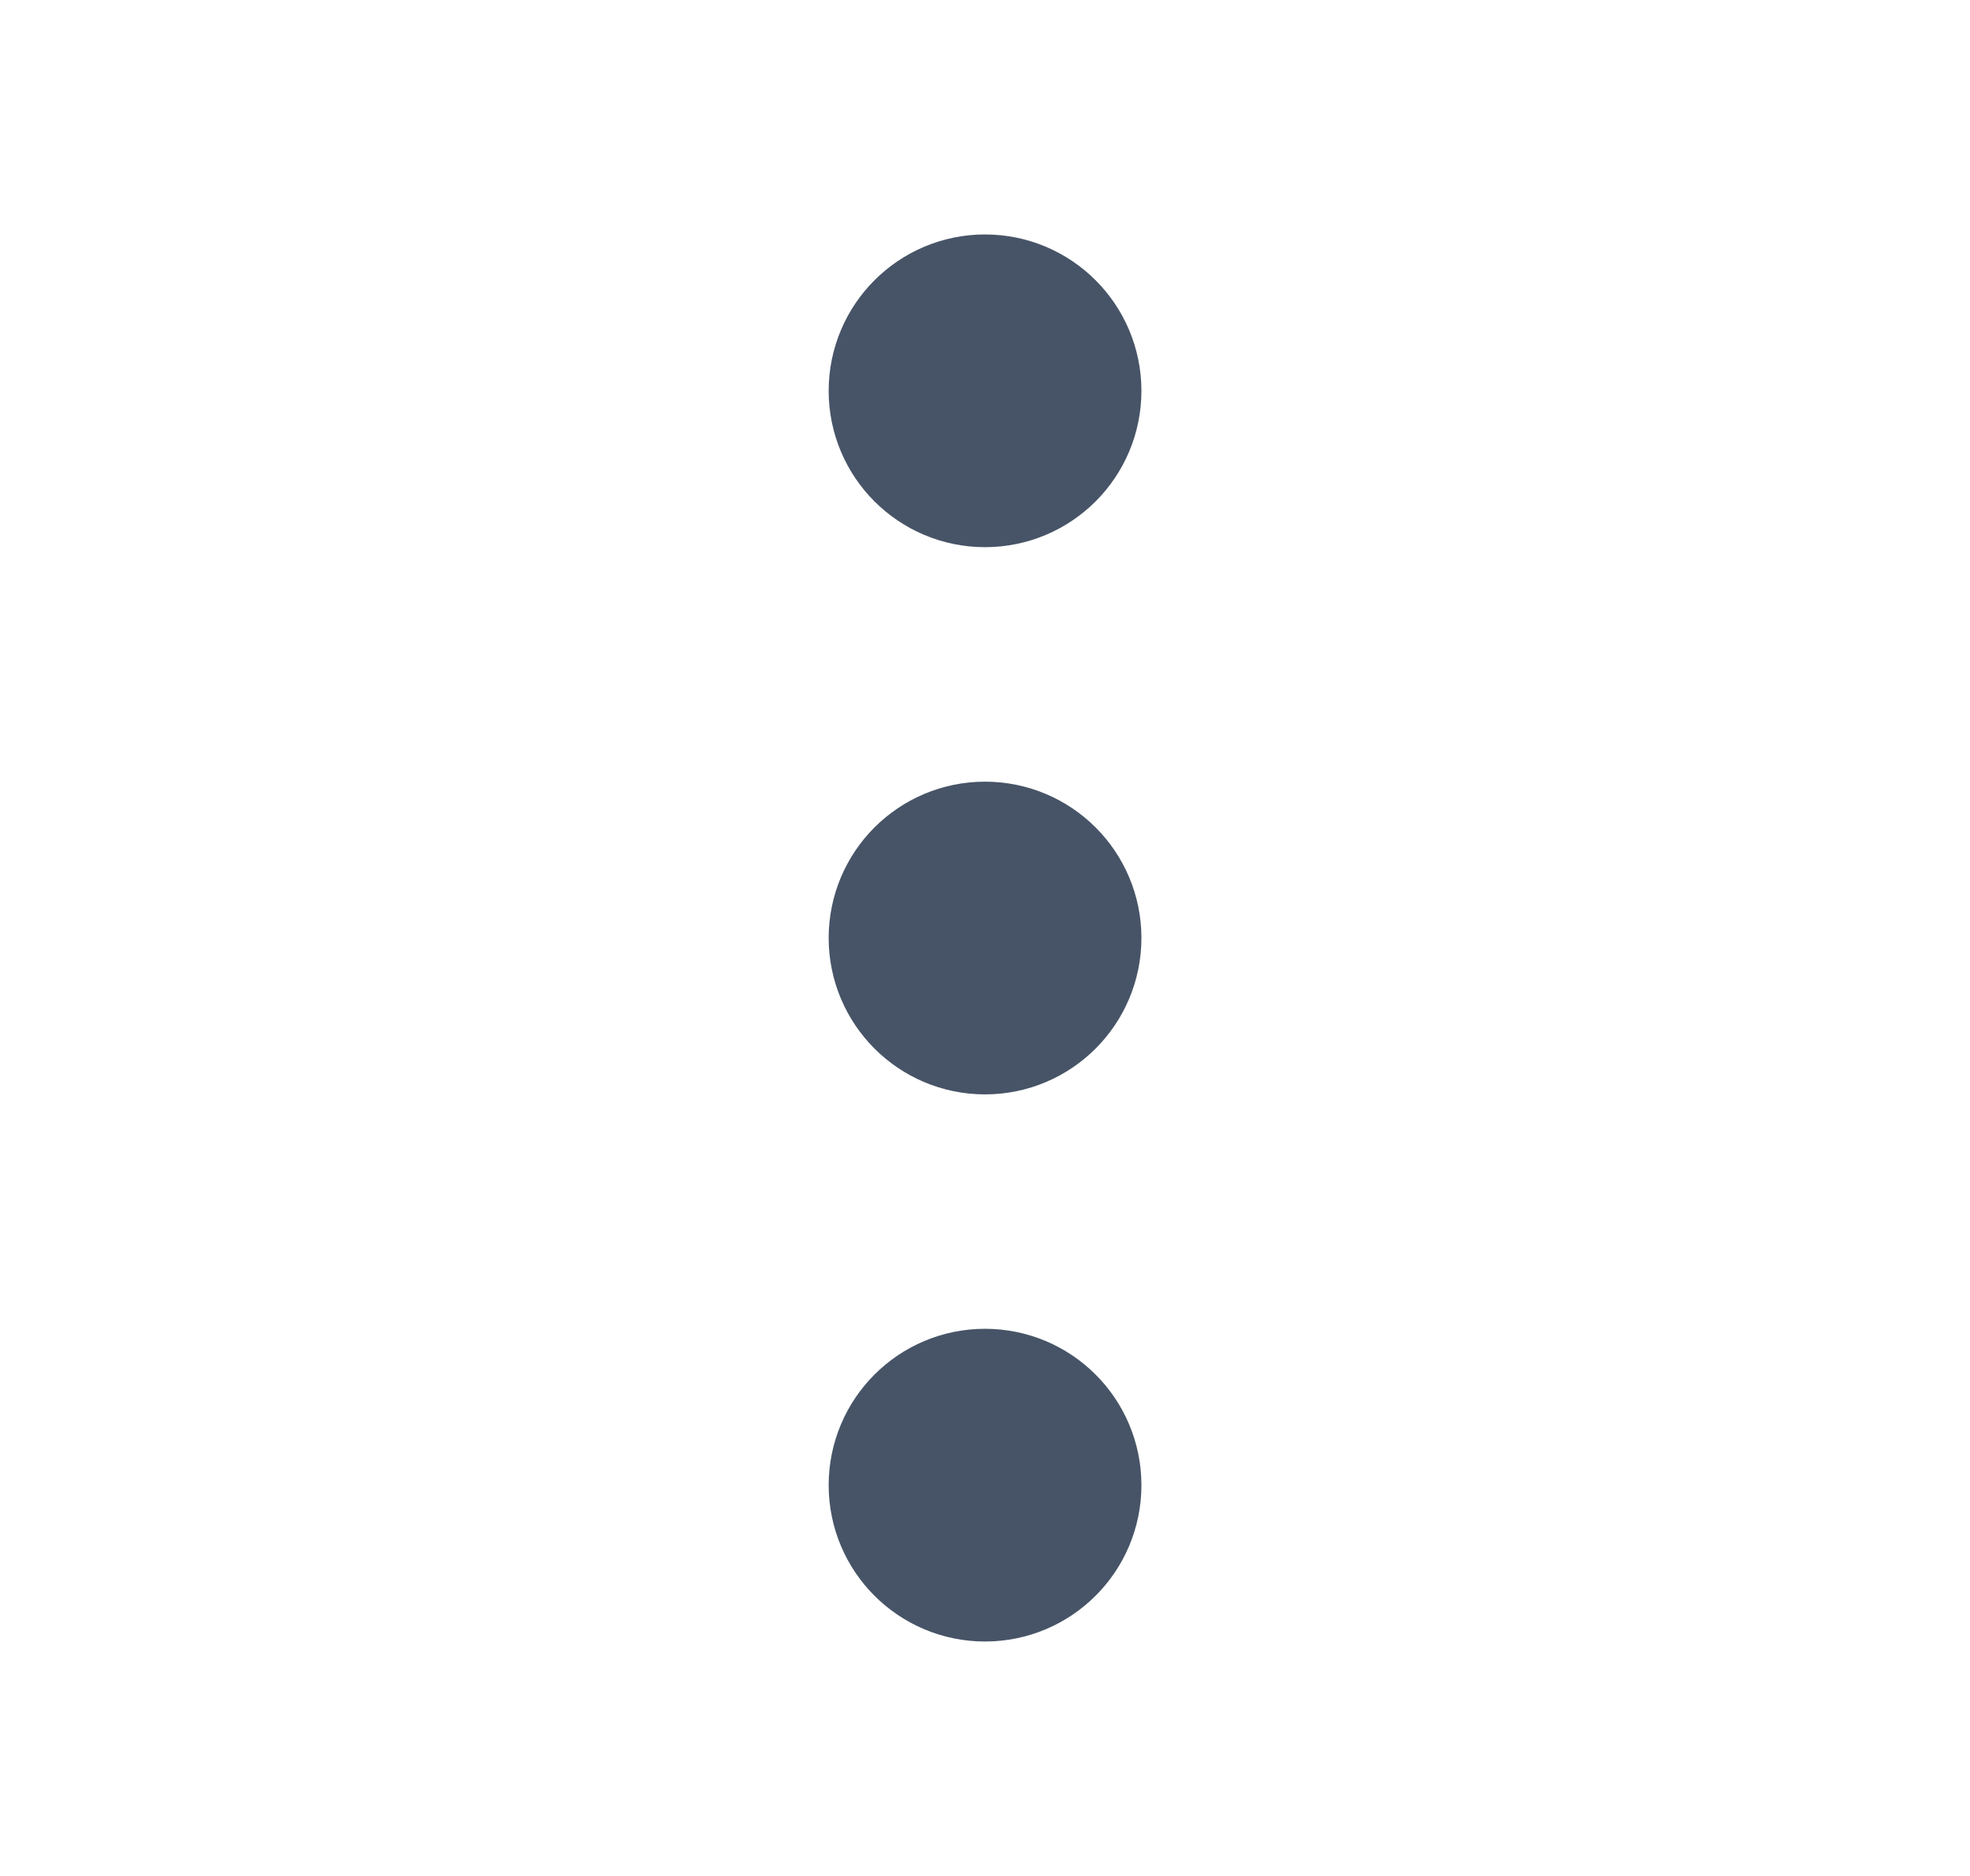 <svg width="21" height="20" viewBox="0 0 21 20" fill="none" xmlns="http://www.w3.org/2000/svg">
<path d="M10.5 10.834C10.961 10.834 11.334 10.46 11.334 10C11.334 9.54 10.961 9.167 10.5 9.167C10.04 9.167 9.667 9.54 9.667 10C9.667 10.46 10.04 10.834 10.5 10.834Z" stroke="#475467" stroke-width="1.667" stroke-linecap="round" stroke-linejoin="round"/>
<path d="M10.5 5C10.961 5 11.334 4.627 11.334 4.167C11.334 3.707 10.961 3.333 10.5 3.333C10.04 3.333 9.667 3.707 9.667 4.167C9.667 4.627 10.04 5 10.5 5Z" stroke="#475467" stroke-width="1.667" stroke-linecap="round" stroke-linejoin="round"/>
<path d="M10.5 16.667C10.961 16.667 11.334 16.294 11.334 15.834C11.334 15.373 10.961 15 10.5 15C10.04 15 9.667 15.373 9.667 15.834C9.667 16.294 10.04 16.667 10.5 16.667Z" stroke="#475467" stroke-width="1.667" stroke-linecap="round" stroke-linejoin="round"/>
</svg>
